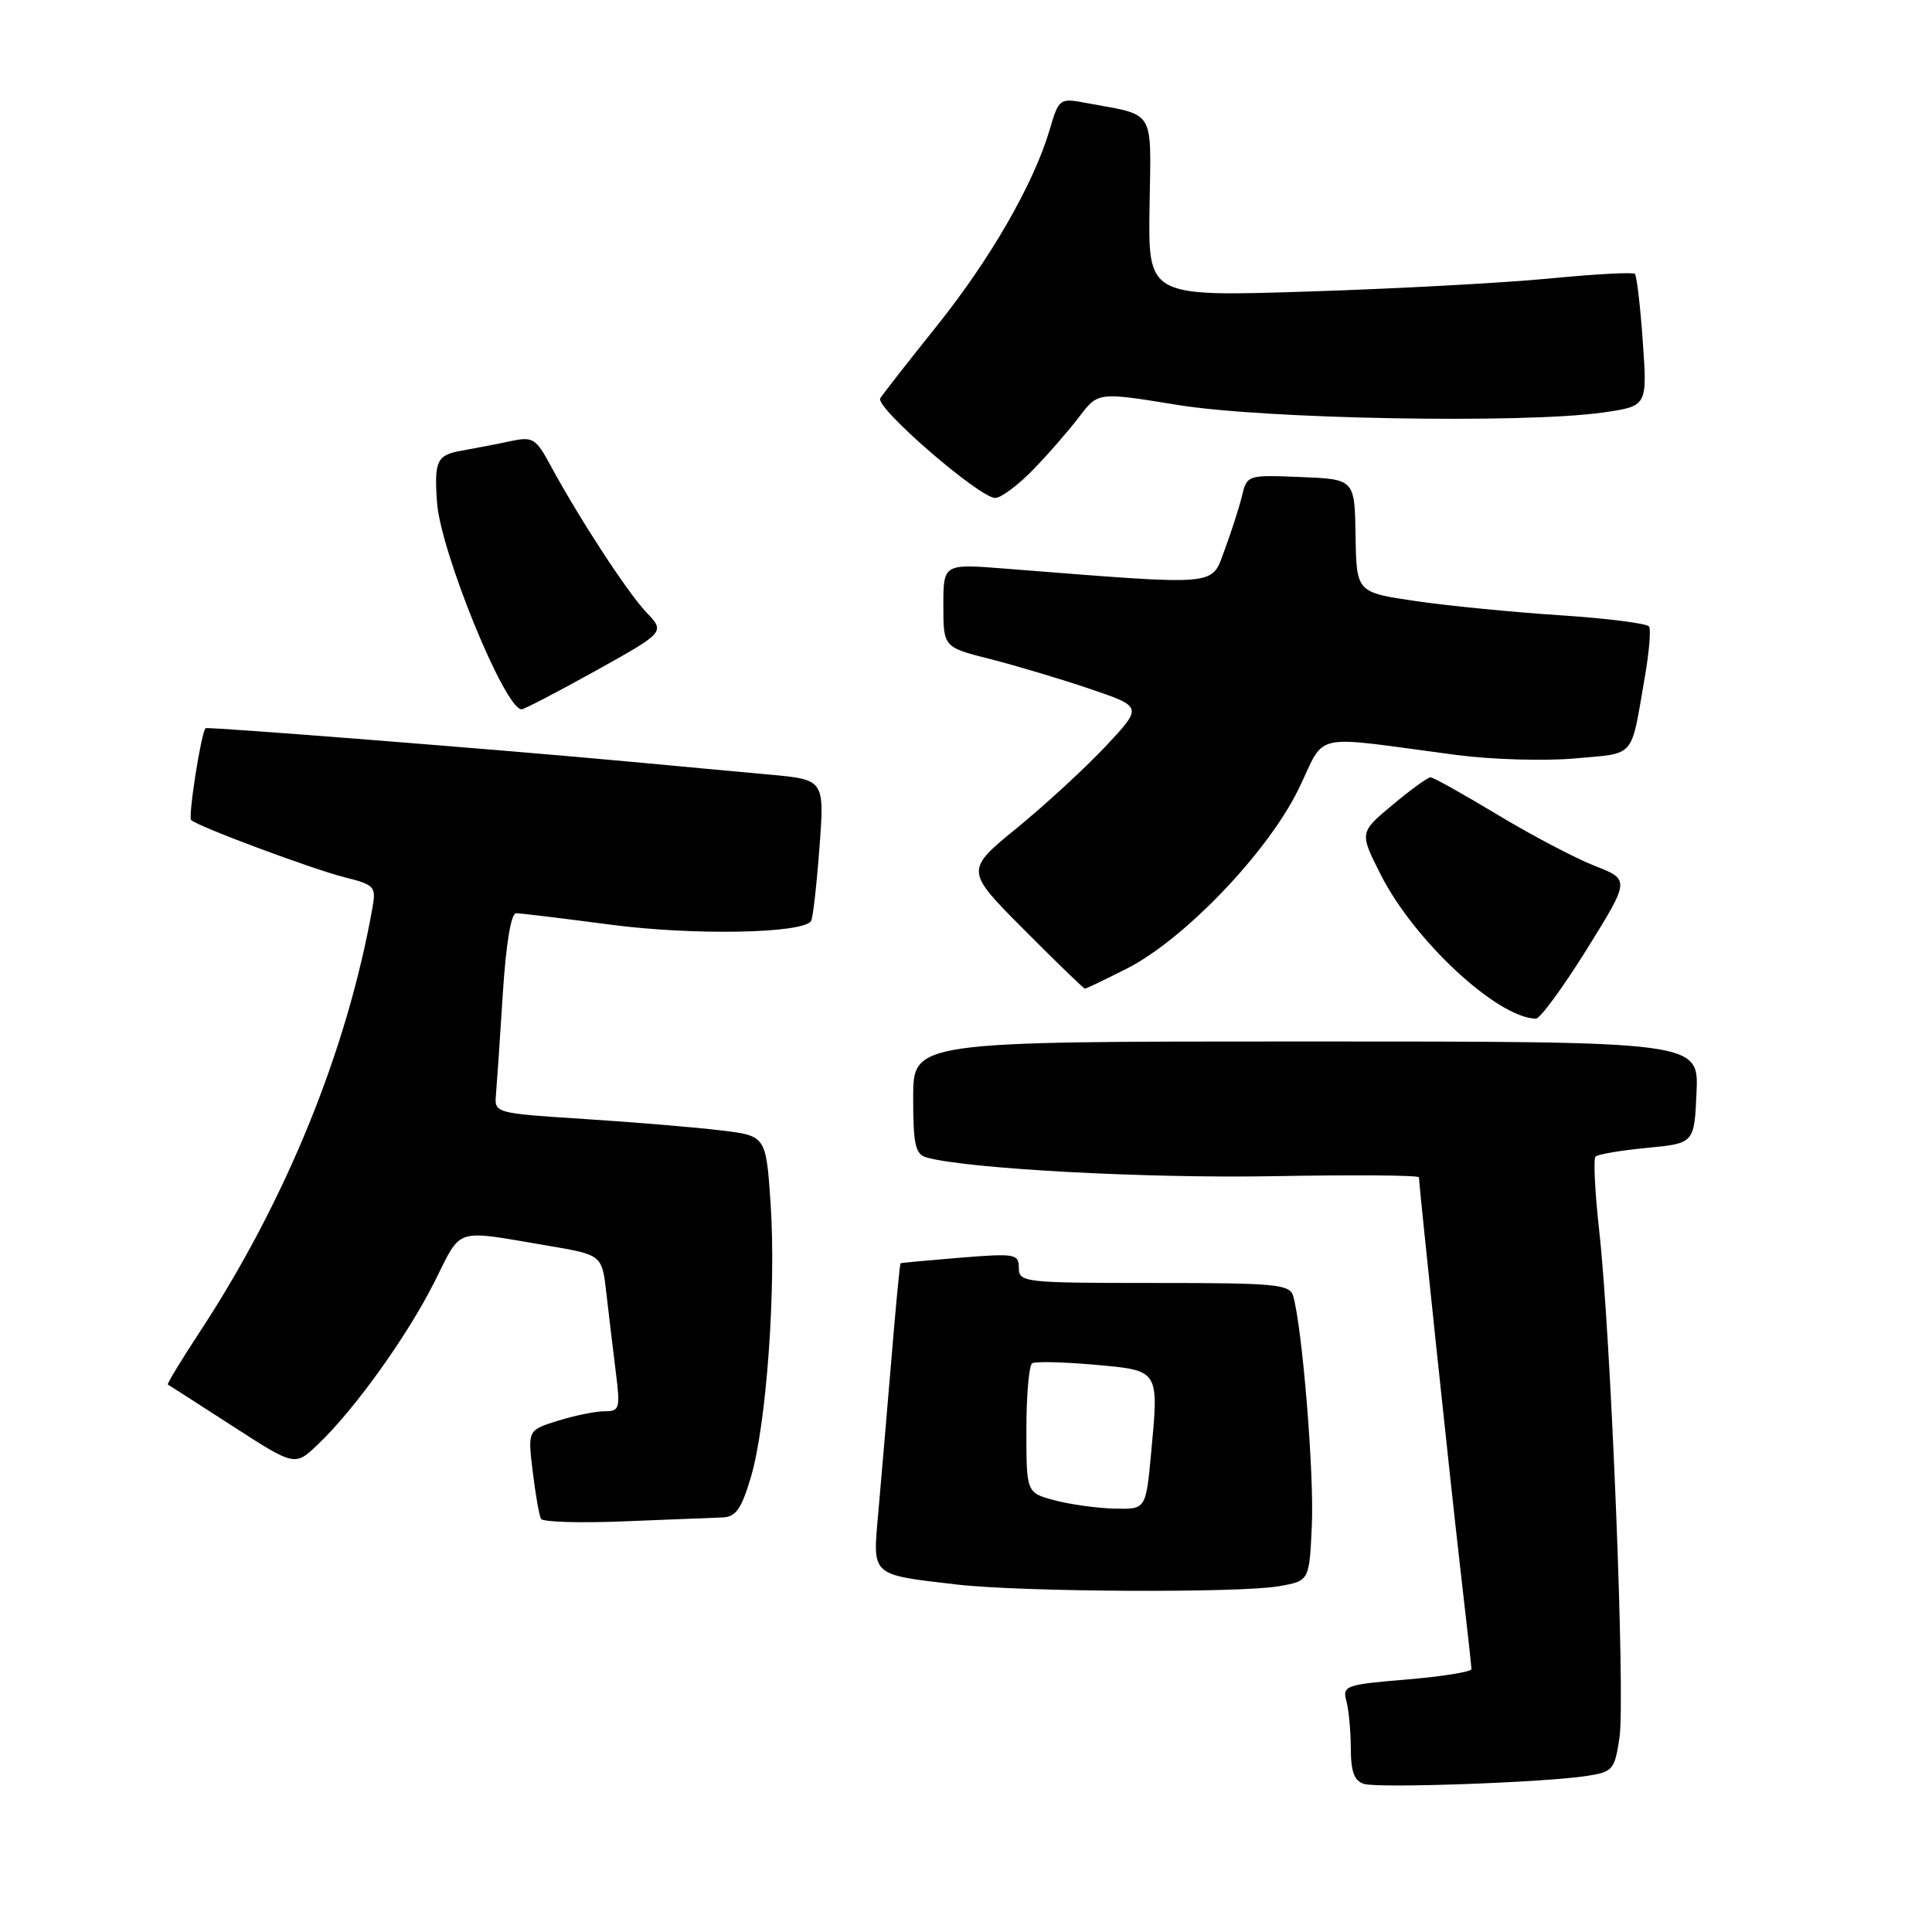 <?xml version="1.0" encoding="UTF-8" standalone="no"?>
<!DOCTYPE svg PUBLIC "-//W3C//DTD SVG 1.1//EN" "http://www.w3.org/Graphics/SVG/1.1/DTD/svg11.dtd" >
<svg xmlns="http://www.w3.org/2000/svg" xmlns:xlink="http://www.w3.org/1999/xlink" version="1.1" viewBox="0 0 256 256">
 <g >
 <path fill="currentColor"
d=" M 210.21 235.33 C 213.72 234.79 213.95 234.52 214.59 230.23 C 215.38 225.00 213.46 176.99 211.91 163.15 C 211.34 158.01 211.11 153.55 211.42 153.25 C 211.72 152.95 214.79 152.43 218.23 152.10 C 224.50 151.50 224.50 151.50 224.80 144.75 C 225.09 138.00 225.09 138.00 173.05 138.00 C 121.00 138.00 121.00 138.00 121.00 145.43 C 121.00 151.65 121.29 152.95 122.75 153.36 C 128.01 154.87 151.96 156.16 168.75 155.85 C 179.34 155.66 188.01 155.72 188.02 156.00 C 188.08 157.60 192.20 196.56 193.46 207.50 C 194.29 214.65 194.97 220.80 194.98 221.16 C 194.99 221.52 191.14 222.14 186.42 222.54 C 178.30 223.21 177.86 223.37 178.40 225.38 C 178.72 226.54 178.98 229.38 178.99 231.68 C 179.00 234.78 179.45 235.99 180.75 236.38 C 182.74 236.97 204.58 236.19 210.21 235.33 Z  M 169.50 210.18 C 173.50 209.47 173.50 209.47 173.83 201.99 C 174.13 195.18 172.57 176.02 171.36 171.75 C 170.91 170.17 169.16 170.00 152.93 170.00 C 135.71 170.00 135.00 169.92 135.00 168.01 C 135.00 166.15 134.53 166.06 127.25 166.65 C 122.99 167.00 119.42 167.33 119.33 167.39 C 119.23 167.46 118.67 173.36 118.08 180.51 C 117.48 187.65 116.71 196.71 116.36 200.64 C 115.63 208.90 115.31 208.62 126.82 209.96 C 135.36 210.95 164.26 211.10 169.50 210.18 Z  M 95.71 201.07 C 97.49 201.01 98.23 199.98 99.49 195.75 C 101.56 188.80 102.86 170.72 102.11 159.50 C 101.50 150.50 101.50 150.50 95.50 149.78 C 92.20 149.38 84.10 148.70 77.50 148.28 C 65.50 147.50 65.50 147.50 65.72 145.00 C 65.84 143.62 66.25 137.66 66.62 131.75 C 67.05 125.00 67.71 121.00 68.40 121.01 C 69.00 121.01 74.66 121.70 80.96 122.53 C 91.89 123.97 106.45 123.70 107.48 122.03 C 107.71 121.66 108.21 117.29 108.58 112.32 C 109.26 103.30 109.26 103.30 101.88 102.63 C 97.82 102.26 89.55 101.50 83.50 100.93 C 67.33 99.42 27.54 96.27 27.25 96.49 C 26.68 96.90 24.90 108.23 25.33 108.66 C 26.16 109.49 41.38 115.17 45.69 116.25 C 49.68 117.26 49.86 117.47 49.33 120.41 C 45.96 139.27 37.85 159.17 26.46 176.50 C 24.00 180.25 22.10 183.38 22.24 183.46 C 22.38 183.53 26.23 186.00 30.79 188.95 C 39.08 194.30 39.08 194.30 42.12 191.40 C 46.96 186.80 53.94 177.07 57.56 169.88 C 61.27 162.51 59.97 162.93 72.64 165.07 C 79.78 166.28 79.78 166.28 80.35 171.39 C 80.67 174.20 81.23 178.86 81.59 181.75 C 82.21 186.66 82.11 187.00 80.11 187.00 C 78.93 187.00 76.16 187.56 73.95 188.25 C 69.92 189.50 69.92 189.50 70.59 195.00 C 70.95 198.03 71.45 200.84 71.69 201.26 C 71.93 201.68 76.94 201.83 82.82 201.58 C 88.69 201.34 94.50 201.11 95.71 201.07 Z  M 210.26 125.78 C 215.99 116.56 215.99 116.56 211.26 114.71 C 208.65 113.68 202.86 110.63 198.37 107.92 C 193.89 105.22 189.92 103.00 189.55 103.00 C 189.18 103.00 186.91 104.65 184.51 106.66 C 180.13 110.31 180.13 110.31 182.96 115.91 C 187.39 124.65 198.39 134.86 203.51 134.98 C 204.07 134.99 207.10 130.85 210.26 125.78 Z  M 149.28 128.36 C 156.89 124.51 167.94 112.98 172.03 104.63 C 175.83 96.86 173.21 97.43 193.00 100.04 C 197.68 100.65 204.76 100.86 208.75 100.49 C 216.83 99.75 216.05 100.67 217.96 89.63 C 218.52 86.41 218.77 83.43 218.51 83.02 C 218.26 82.61 212.98 81.94 206.78 81.53 C 200.57 81.13 191.95 80.28 187.62 79.65 C 179.74 78.50 179.74 78.50 179.62 71.00 C 179.50 63.50 179.50 63.50 172.37 63.21 C 165.30 62.92 165.23 62.94 164.57 65.71 C 164.20 67.24 163.16 70.47 162.26 72.89 C 160.45 77.74 161.97 77.61 133.25 75.35 C 125.00 74.70 125.00 74.70 125.00 80.23 C 125.00 85.76 125.00 85.76 131.25 87.34 C 134.69 88.22 140.63 89.99 144.45 91.29 C 151.40 93.65 151.40 93.65 146.57 98.82 C 143.91 101.66 138.62 106.54 134.81 109.66 C 127.87 115.33 127.87 115.33 135.66 123.16 C 139.95 127.47 143.59 131.00 143.76 131.00 C 143.93 131.00 146.41 129.81 149.28 128.36 Z  M 78.93 88.88 C 88.14 83.75 88.14 83.75 85.64 81.13 C 83.12 78.47 76.76 68.72 72.93 61.64 C 71.01 58.09 70.60 57.83 67.67 58.45 C 65.93 58.83 63.04 59.38 61.25 59.70 C 57.89 60.28 57.53 61.01 57.90 66.50 C 58.34 73.03 66.87 93.94 69.11 93.99 C 69.45 93.99 73.87 91.69 78.93 88.88 Z  M 136.88 62.25 C 138.89 60.19 141.64 57.02 143.01 55.22 C 145.50 51.94 145.50 51.94 156.00 53.65 C 167.55 55.54 201.92 56.15 212.39 54.66 C 218.28 53.82 218.28 53.82 217.68 45.28 C 217.35 40.59 216.88 36.54 216.63 36.29 C 216.38 36.04 211.30 36.32 205.34 36.90 C 199.38 37.48 184.97 38.26 173.32 38.63 C 152.14 39.31 152.14 39.31 152.32 27.49 C 152.52 14.21 153.23 15.38 143.91 13.64 C 140.38 12.98 140.31 13.04 139.07 17.24 C 136.95 24.40 131.18 34.41 124.06 43.28 C 120.34 47.93 116.99 52.20 116.64 52.78 C 115.91 53.96 129.74 65.95 131.87 65.98 C 132.62 65.99 134.88 64.31 136.88 62.25 Z  M 139.75 198.80 C 136.00 197.80 136.00 197.80 136.00 189.46 C 136.00 184.87 136.35 180.90 136.77 180.64 C 137.19 180.38 140.90 180.47 145.01 180.83 C 153.69 181.61 153.57 181.42 152.52 192.65 C 151.83 200.00 151.83 200.00 147.66 199.90 C 145.37 199.84 141.81 199.35 139.75 198.80 Z "/>
</g>
</svg>